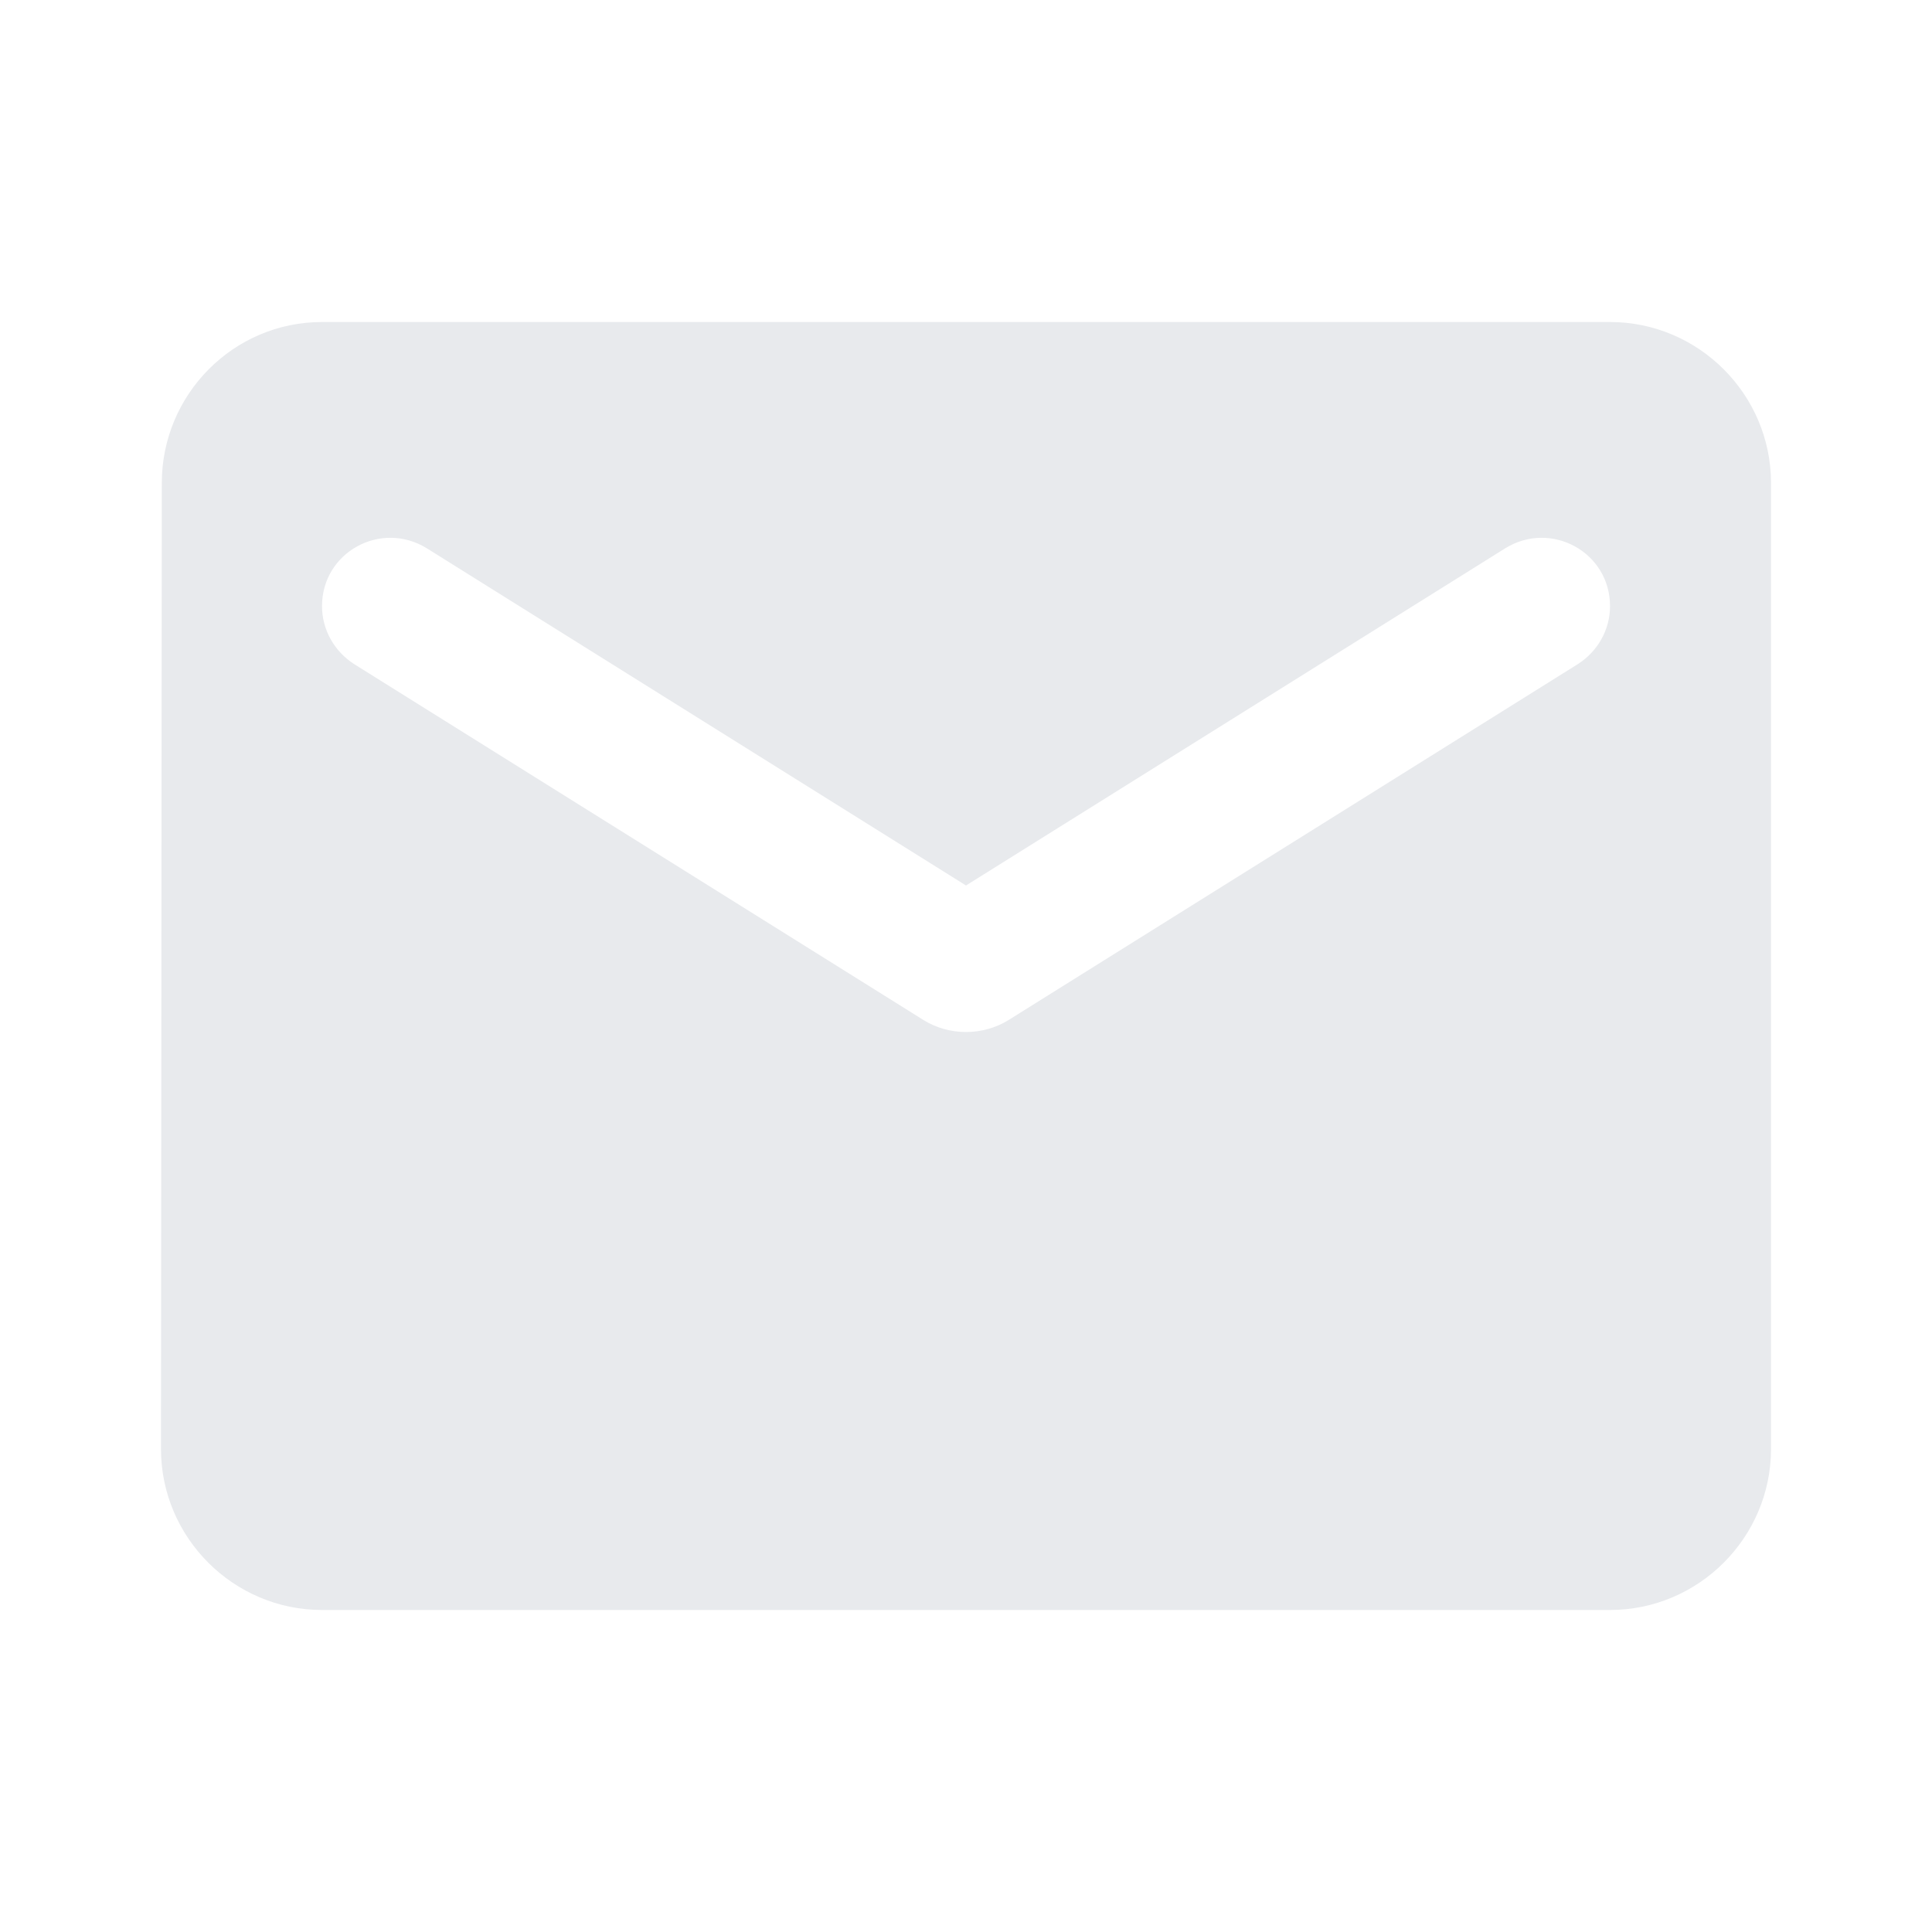 <svg width="40" height="40" viewBox="0 0 40 40" fill="none" xmlns="http://www.w3.org/2000/svg">
<g clip-path="url(#clip0_124_225)">
<path d="M33.334 6.667H6.667C4.833 6.667 3.35 8.167 3.35 10L3.333 30C3.333 31.833 4.833 33.333 6.667 33.333H33.334C35.167 33.333 36.667 31.833 36.667 30V10C36.667 8.167 35.167 6.667 33.334 6.667ZM32.667 13.75L20.884 21.117C20.35 21.45 19.65 21.45 19.117 21.117L7.333 13.75C6.917 13.483 6.667 13.033 6.667 12.55C6.667 11.433 7.883 10.767 8.834 11.35L20 18.333L31.167 11.35C32.117 10.767 33.334 11.433 33.334 12.55C33.334 13.033 33.084 13.483 32.667 13.75Z" fill="#E8EAED"/>
</g>
<defs>
<clipPath id="clip0_124_225">
<rect width="40" height="40" fill="white"/>
</clipPath>
</defs>
</svg>
